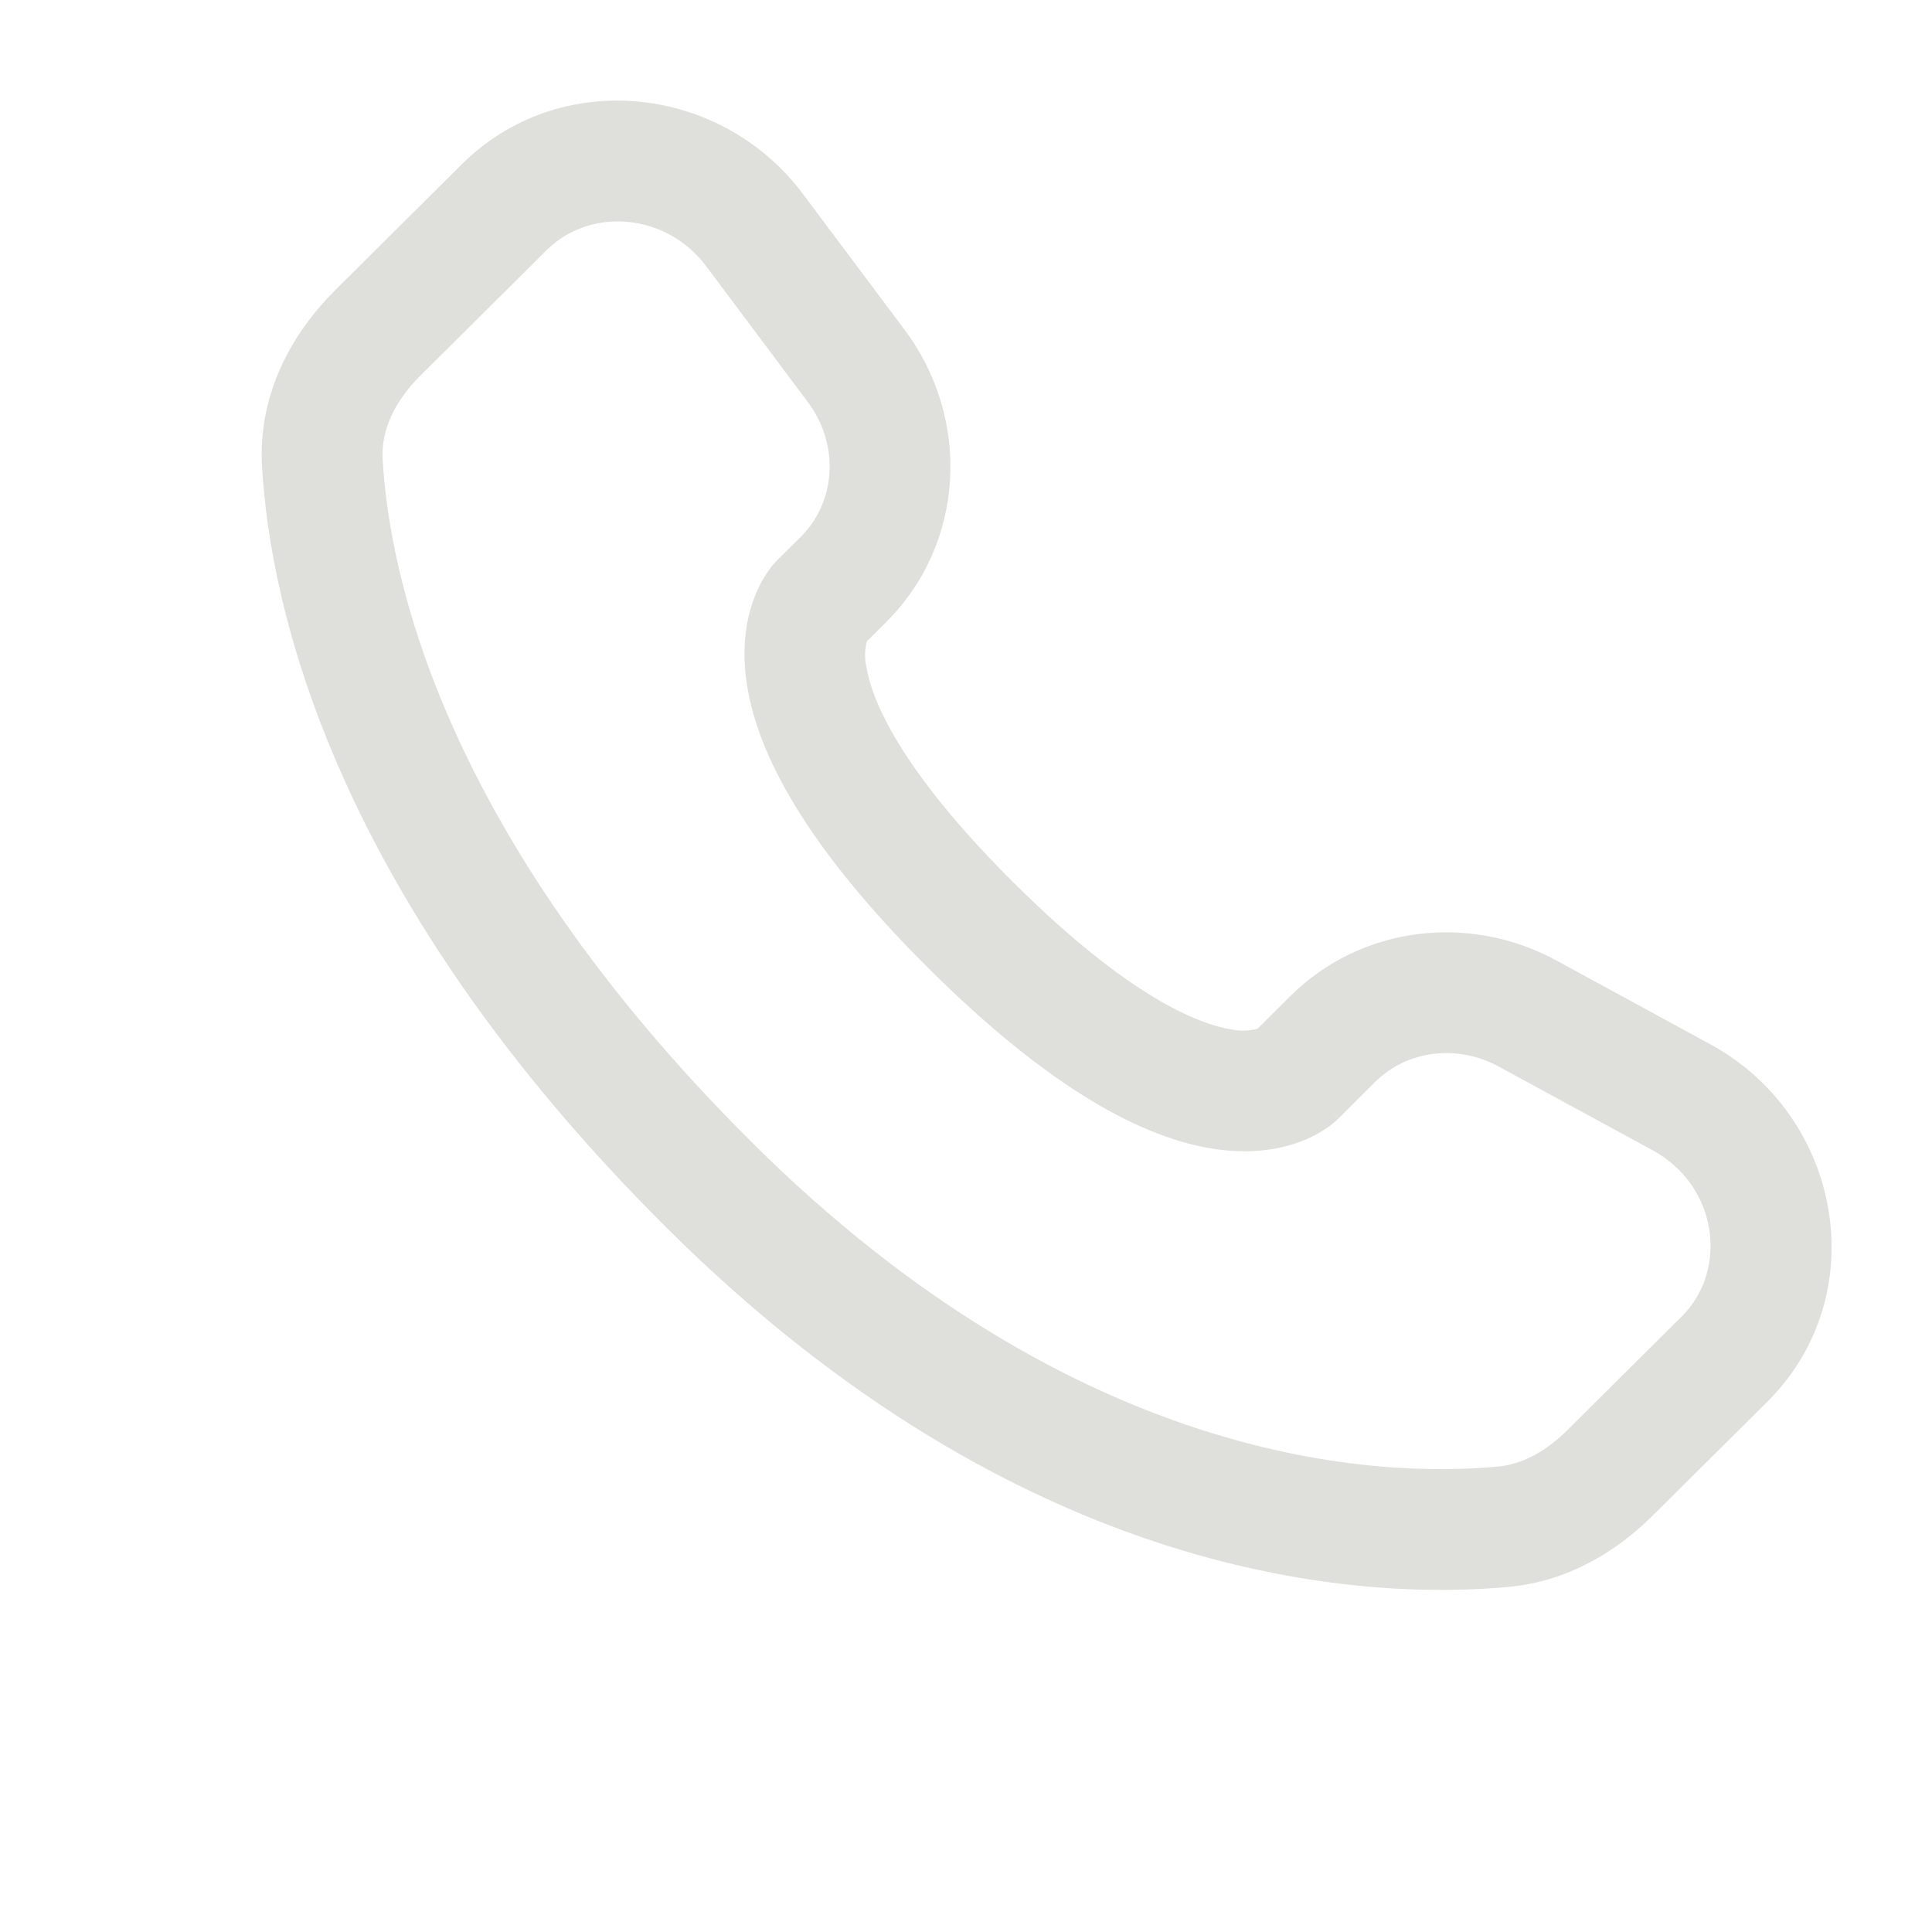<svg width="20" height="20" viewBox="0 0 20 20" fill="none" xmlns="http://www.w3.org/2000/svg">
<path fill-rule="evenodd" clip-rule="evenodd" d="M4.778 1.703C5.792 0.694 7.462 0.873 8.312 2.008L9.363 3.412C10.055 4.335 9.993 5.625 9.172 6.441L8.974 6.639C8.952 6.723 8.949 6.81 8.967 6.894C9.02 7.234 9.304 7.954 10.494 9.138C11.684 10.321 12.409 10.604 12.754 10.658C12.841 10.675 12.931 10.672 13.017 10.65L13.357 10.312C14.086 9.587 15.207 9.451 16.11 9.942L17.701 10.808C19.066 11.548 19.41 13.402 18.293 14.513L17.109 15.689C16.736 16.06 16.234 16.369 15.622 16.427C14.114 16.568 10.6 16.388 6.906 12.715C3.458 9.287 2.797 6.297 2.712 4.823C2.671 4.078 3.022 3.448 3.471 3.003L4.778 1.703ZM7.312 2.758C6.889 2.193 6.102 2.148 5.659 2.589L4.351 3.889C4.076 4.163 3.944 4.464 3.961 4.753C4.027 5.923 4.561 8.621 7.787 11.829C11.172 15.194 14.298 15.295 15.507 15.182C15.753 15.159 15.998 15.031 16.227 14.803L17.411 13.626C17.892 13.148 17.787 12.276 17.105 11.906L15.513 11.04C15.073 10.802 14.558 10.88 14.238 11.198L13.859 11.576L13.417 11.133C13.859 11.576 13.858 11.577 13.857 11.577L13.857 11.578L13.854 11.581L13.848 11.586L13.836 11.598C13.8 11.63 13.763 11.66 13.722 11.686C13.656 11.73 13.567 11.779 13.457 11.82C13.232 11.904 12.933 11.949 12.565 11.893C11.842 11.782 10.885 11.289 9.612 10.024C8.341 8.759 7.844 7.808 7.732 7.086C7.675 6.718 7.721 6.419 7.806 6.194C7.852 6.068 7.919 5.949 8.004 5.844L8.031 5.815L8.042 5.803L8.047 5.798L8.05 5.795L8.052 5.793L8.292 5.555C8.648 5.199 8.698 4.61 8.362 4.161L7.312 2.758Z" fill="#DFE0DB"/>
</svg>
